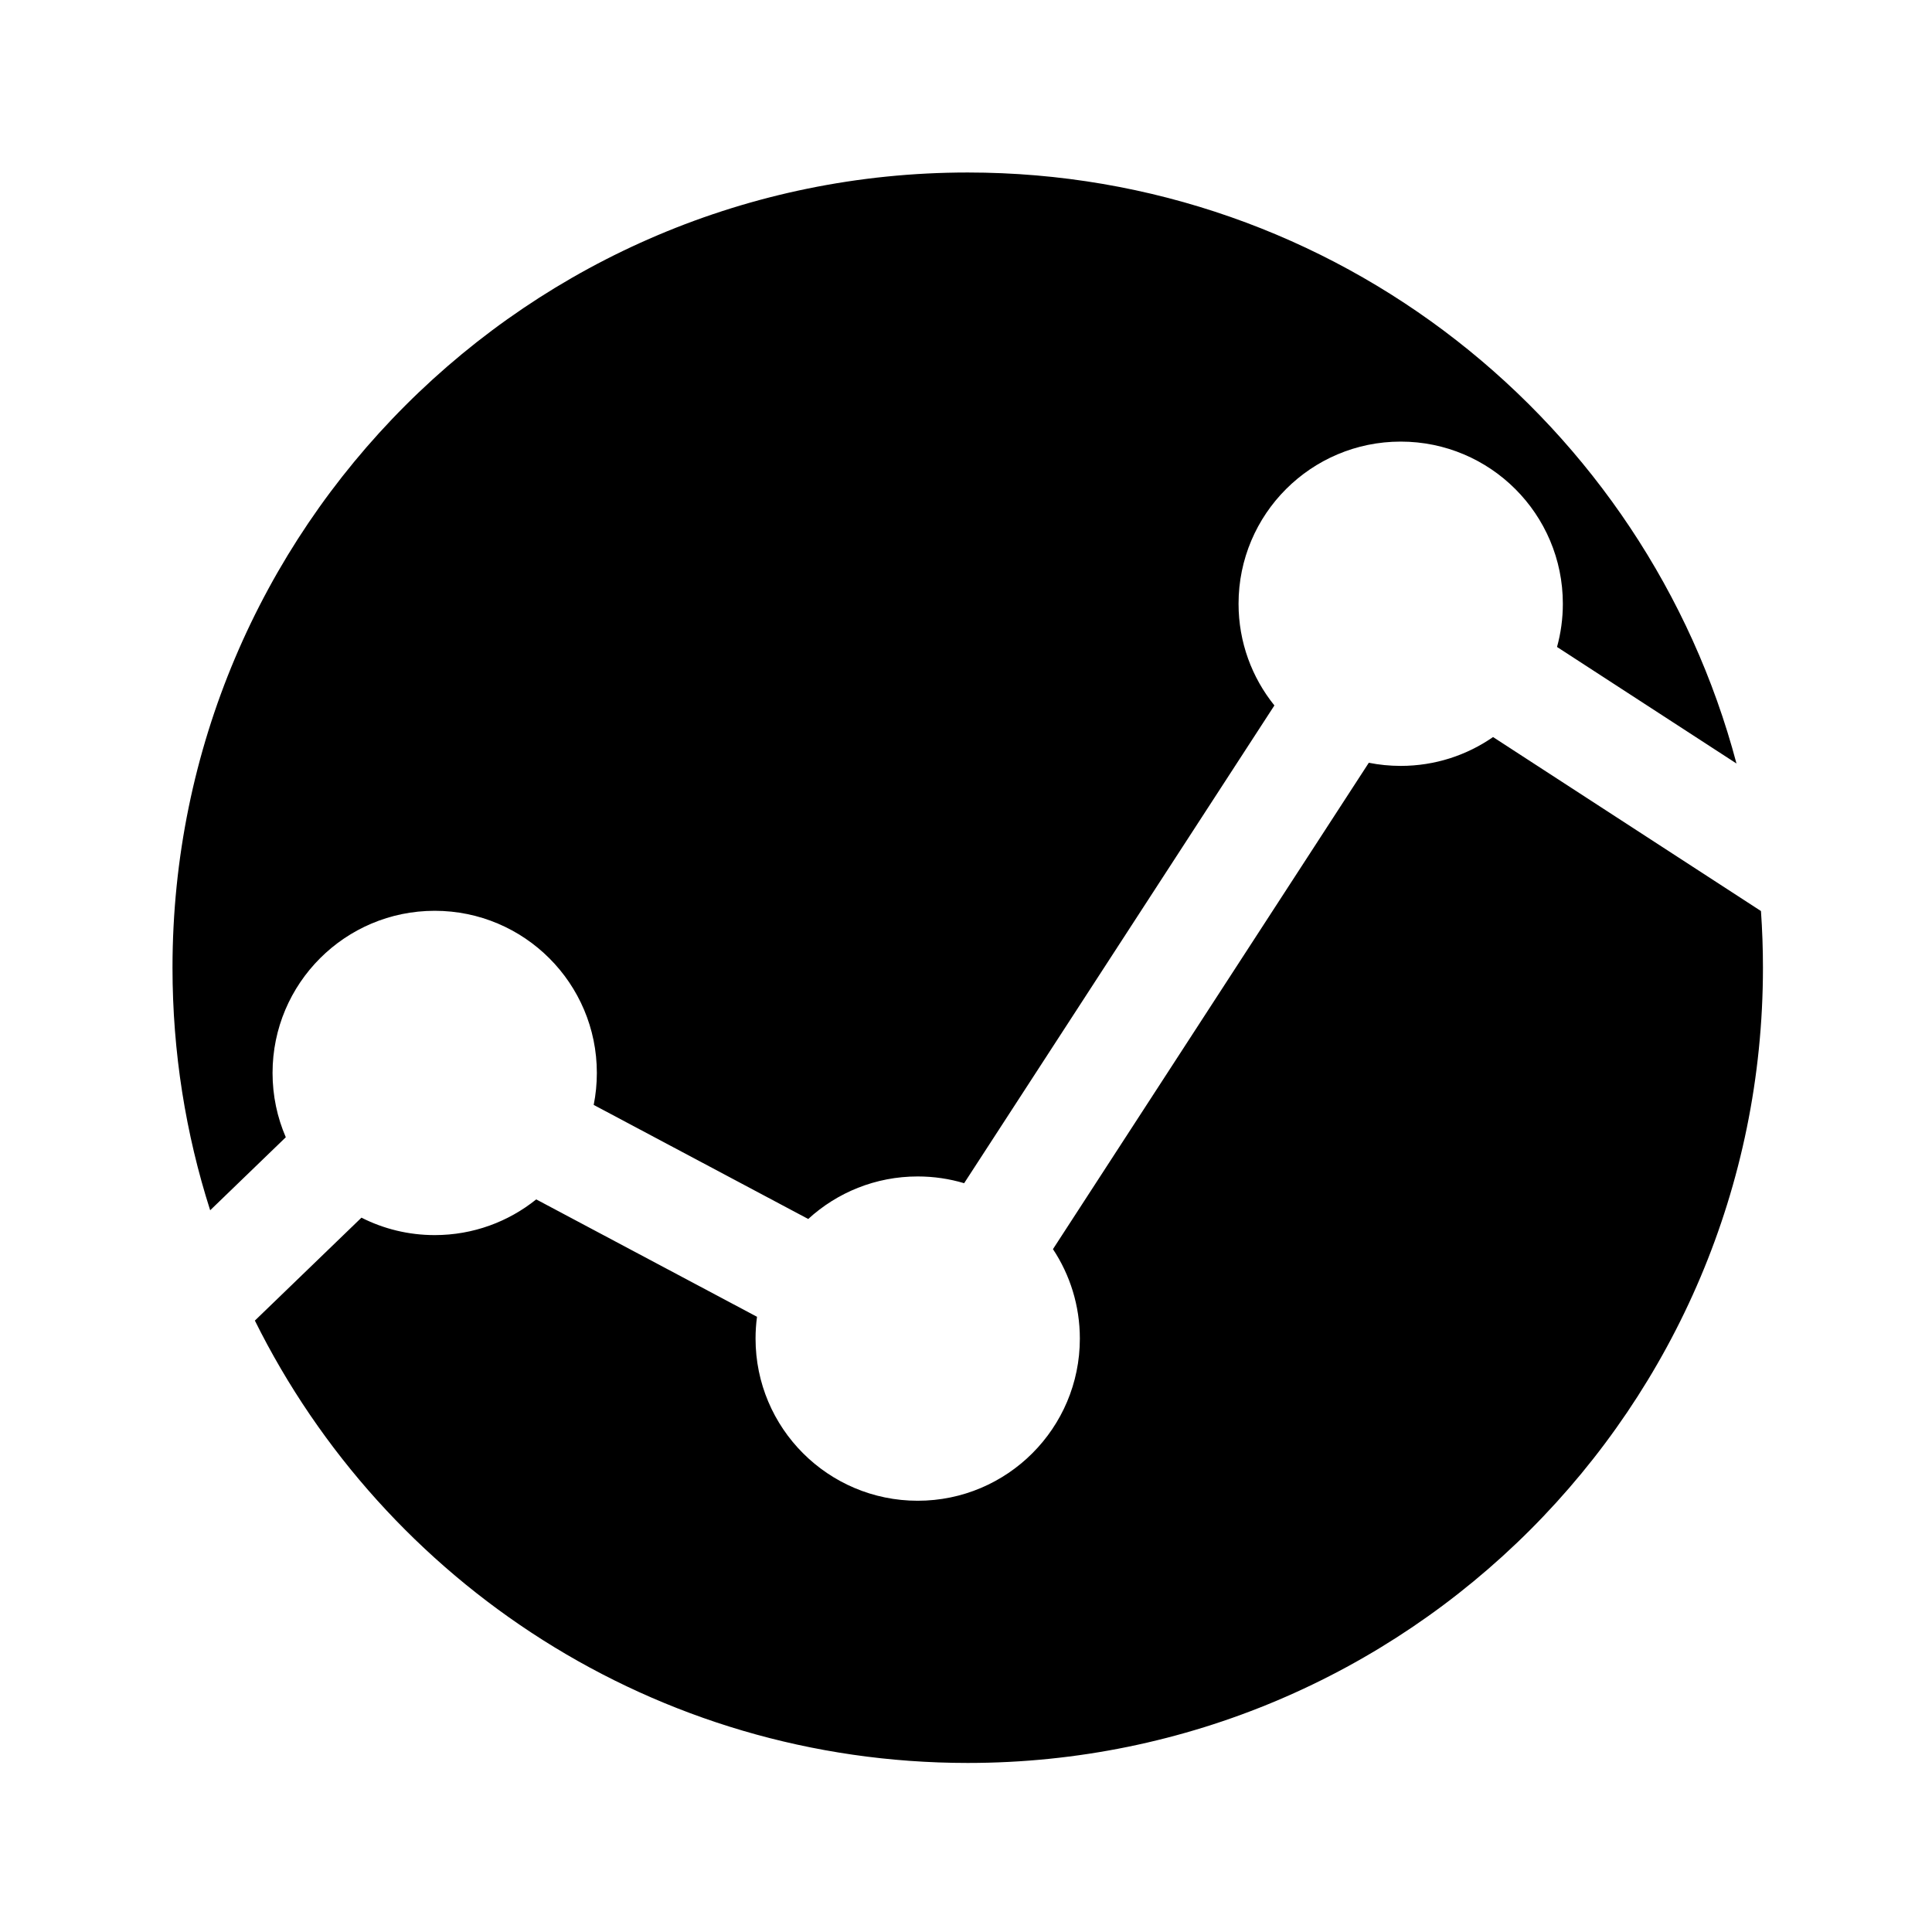 <?xml version="1.0" encoding="UTF-8"?>
<svg width="560px" height="560px" viewBox="0 0 560 560" version="1.1" xmlns="http://www.w3.org/2000/svg" xmlns:xlink="http://www.w3.org/1999/xlink">
    <!-- Generator: sketchtool 51.2 (57519) - http://www.bohemiancoding.com/sketch -->
    <title>uA331-google-analytics</title>
    <desc>Created with sketchtool.</desc>
    <defs></defs>
    <g id="Page-1" stroke="none" stroke-width="1" fill="none" fill-rule="evenodd">
        <g id="uA331-google-analytics" fill="#000000">
            <path d="M234.268,353.329 C242.629,345.672 253.769,341 266,341 C270.678,341 275.197,341.683 279.461,342.956 L369.391,204.477 C362.891,196.415 359,186.162 359,175 C359,149.043 380.043,128 406,128 C431.957,128 453,149.043 453,175 C453,179.338 452.412,183.538 451.312,187.526 L503.328,221.305 C477.199,122.687 387.338,50 280.5,50 C153.198,50 50,153.198 50,280.5 C50,305.018 53.828,328.641 60.919,350.806 L82.84,329.637 C80.369,323.923 79,317.621 79,311 C79,285.043 100.043,264 126,264 C151.957,264 173,285.043 173,311 C173,314.172 172.686,317.27 172.087,320.266 L234.268,353.329 L234.268,353.329 Z M219.422,381.677 C219.144,383.745 219,385.856 219,388 C219,413.957 240.043,435 266,435 C291.957,435 313,413.957 313,388 C313,378.415 310.131,369.501 305.205,362.068 L396.757,221.091 C399.745,221.687 402.836,222 406,222 C415.947,222 425.171,218.91 432.767,213.638 L510.423,264.069 C510.806,269.496 511,274.975 511,280.5 C511,407.802 407.802,511 280.5,511 C189.931,511 111.562,458.765 73.877,382.778 L104.771,352.944 C111.147,356.178 118.361,358 126,358 C137.139,358 147.372,354.125 155.427,347.65 L219.422,381.677 L219.422,381.677 Z" id="google-analytics"></path>
        </g>
    </g>
</svg>